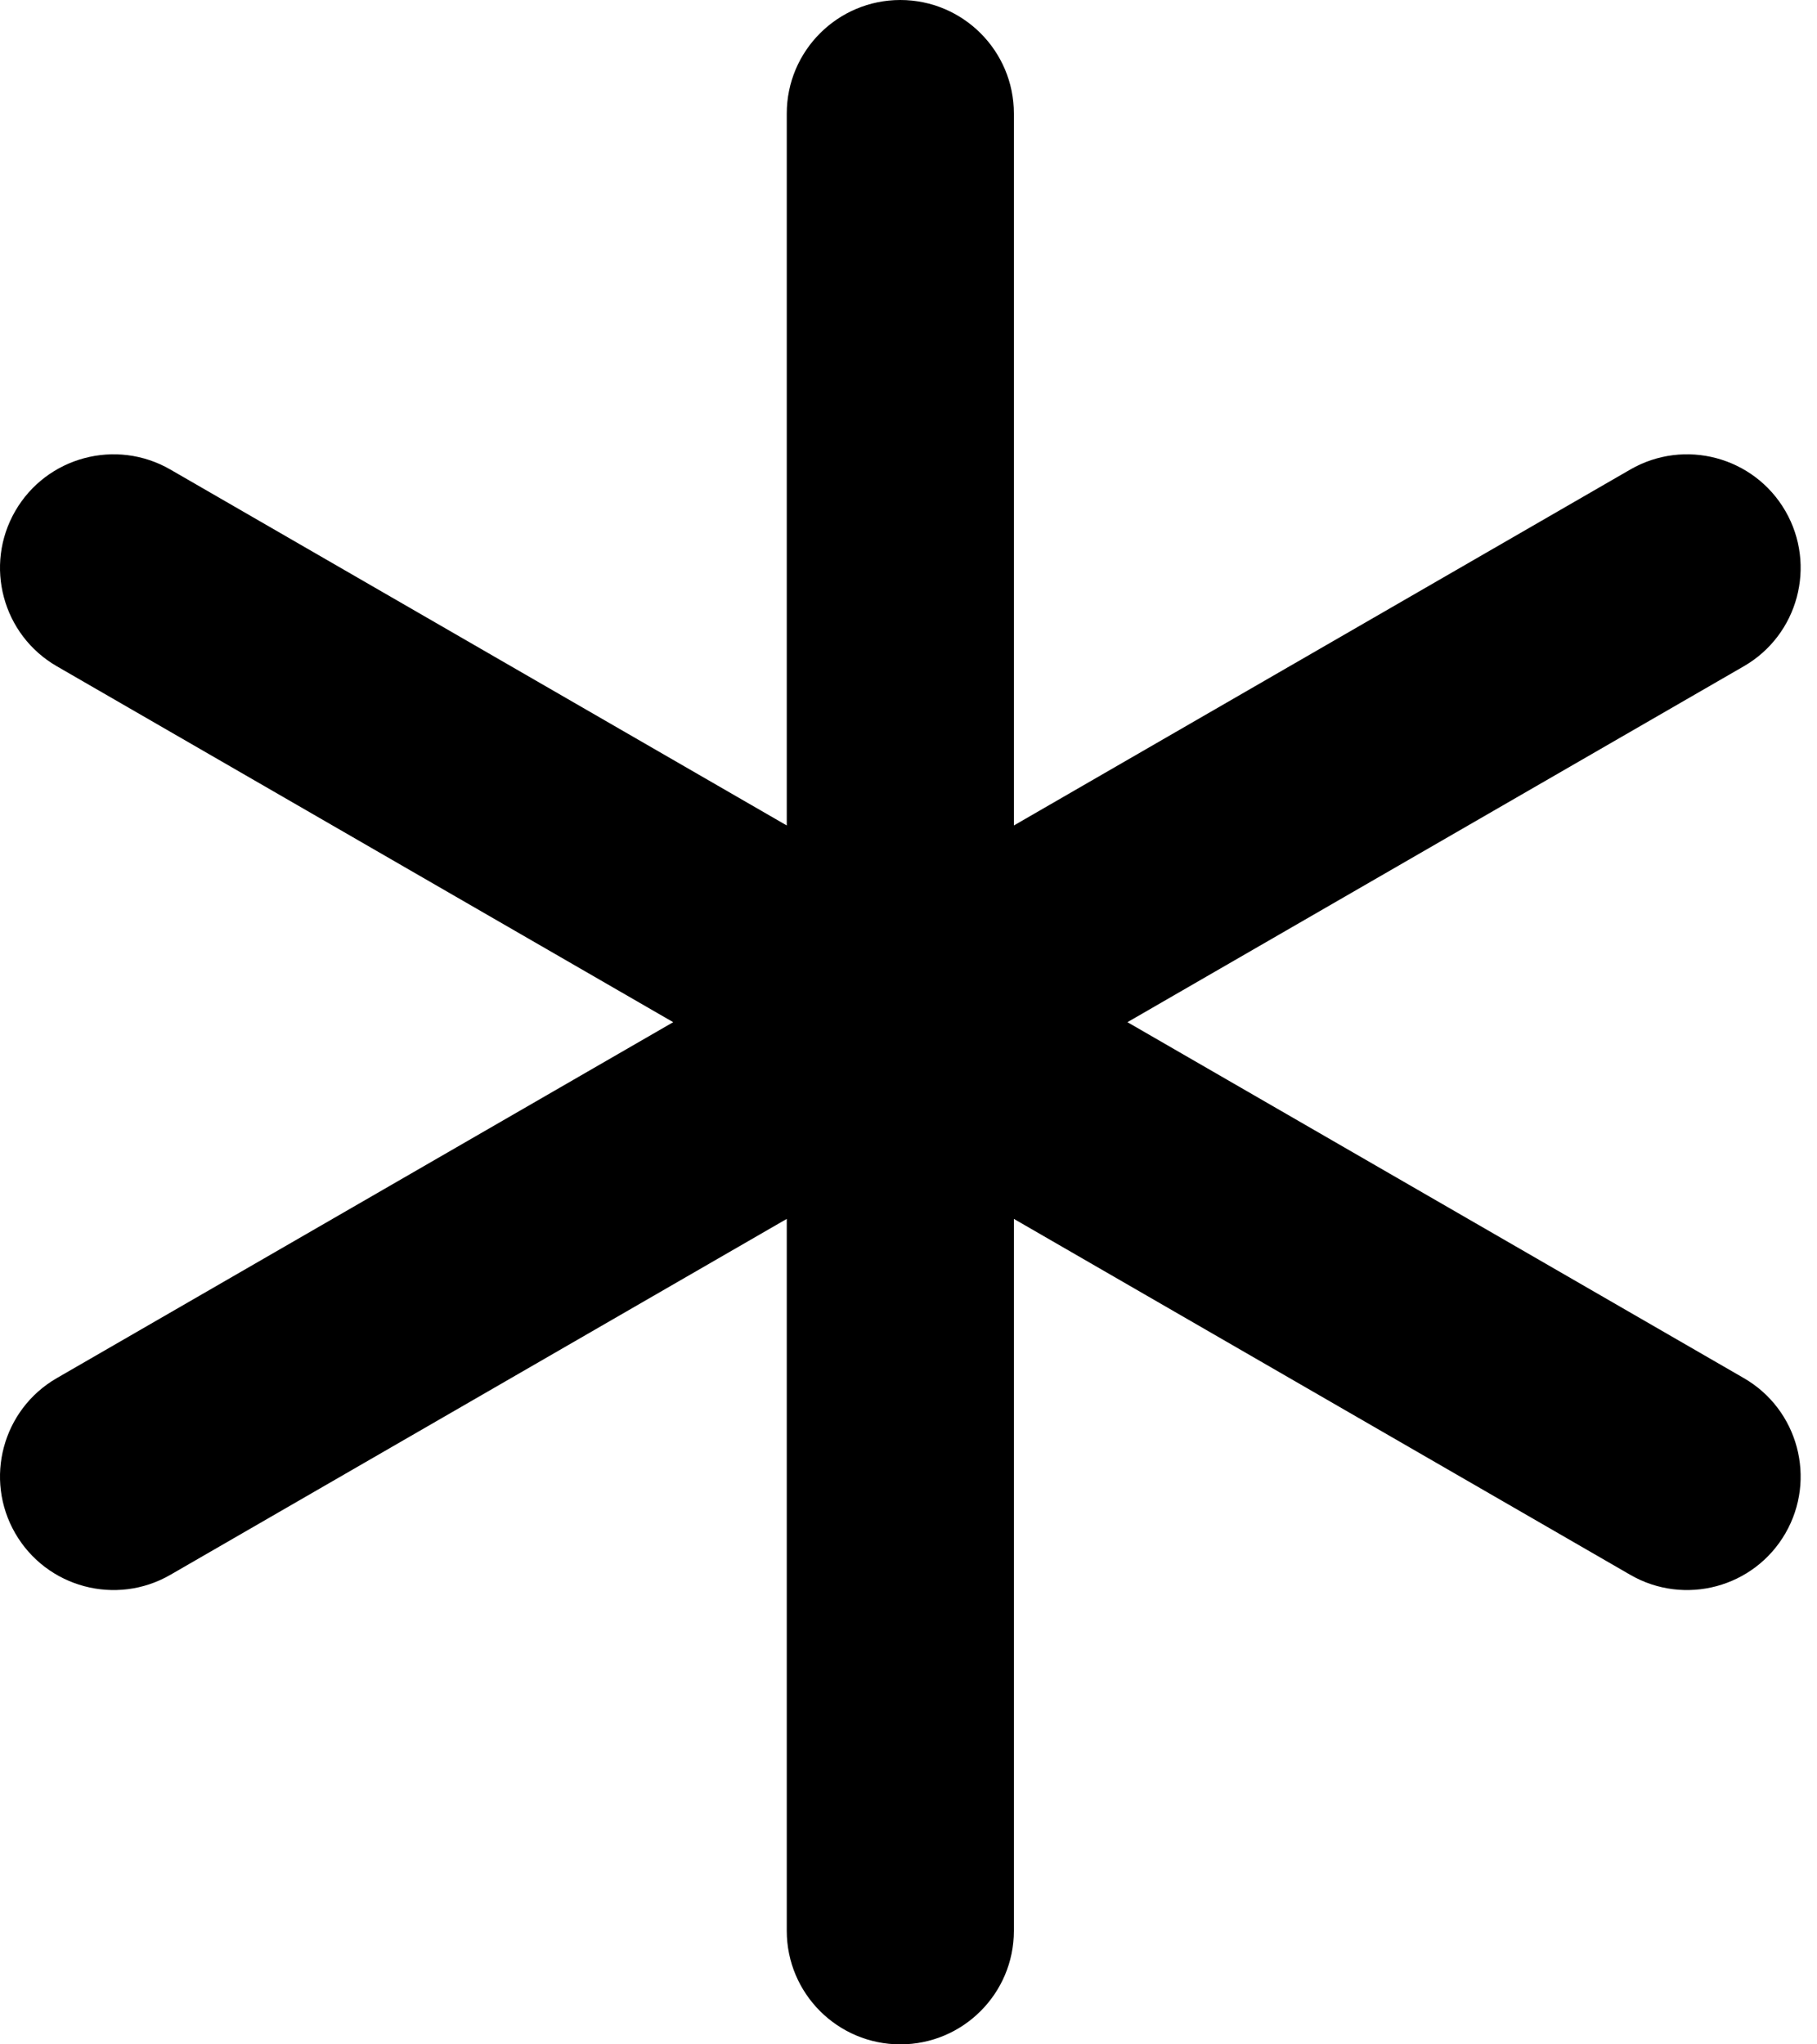 <svg viewBox="0 0 16 18" xmlns="http://www.w3.org/2000/svg"><path d="m5.928 9-5.428-3.134c-.478-.276-.642-.888-.366-1.366s.888-.642 1.366-.366l5.428 3.134v-6.268c0-.552.448-1 1-1s1 .448 1 1v6.268l5.428-3.134c.478-.276 1.09-.112 1.366.366s.112 1.09-.366 1.366l-5.428 3.134 5.428 3.134c.478.276.642.888.366 1.366s-.888.642-1.366.366l-5.428-3.134v6.268c0 .552-.448 1-1 1s-1-.448-1-1v-6.268l-5.428 3.134c-.478.276-1.09.112-1.366-.366s-.112-1.09.366-1.366z"/></svg>